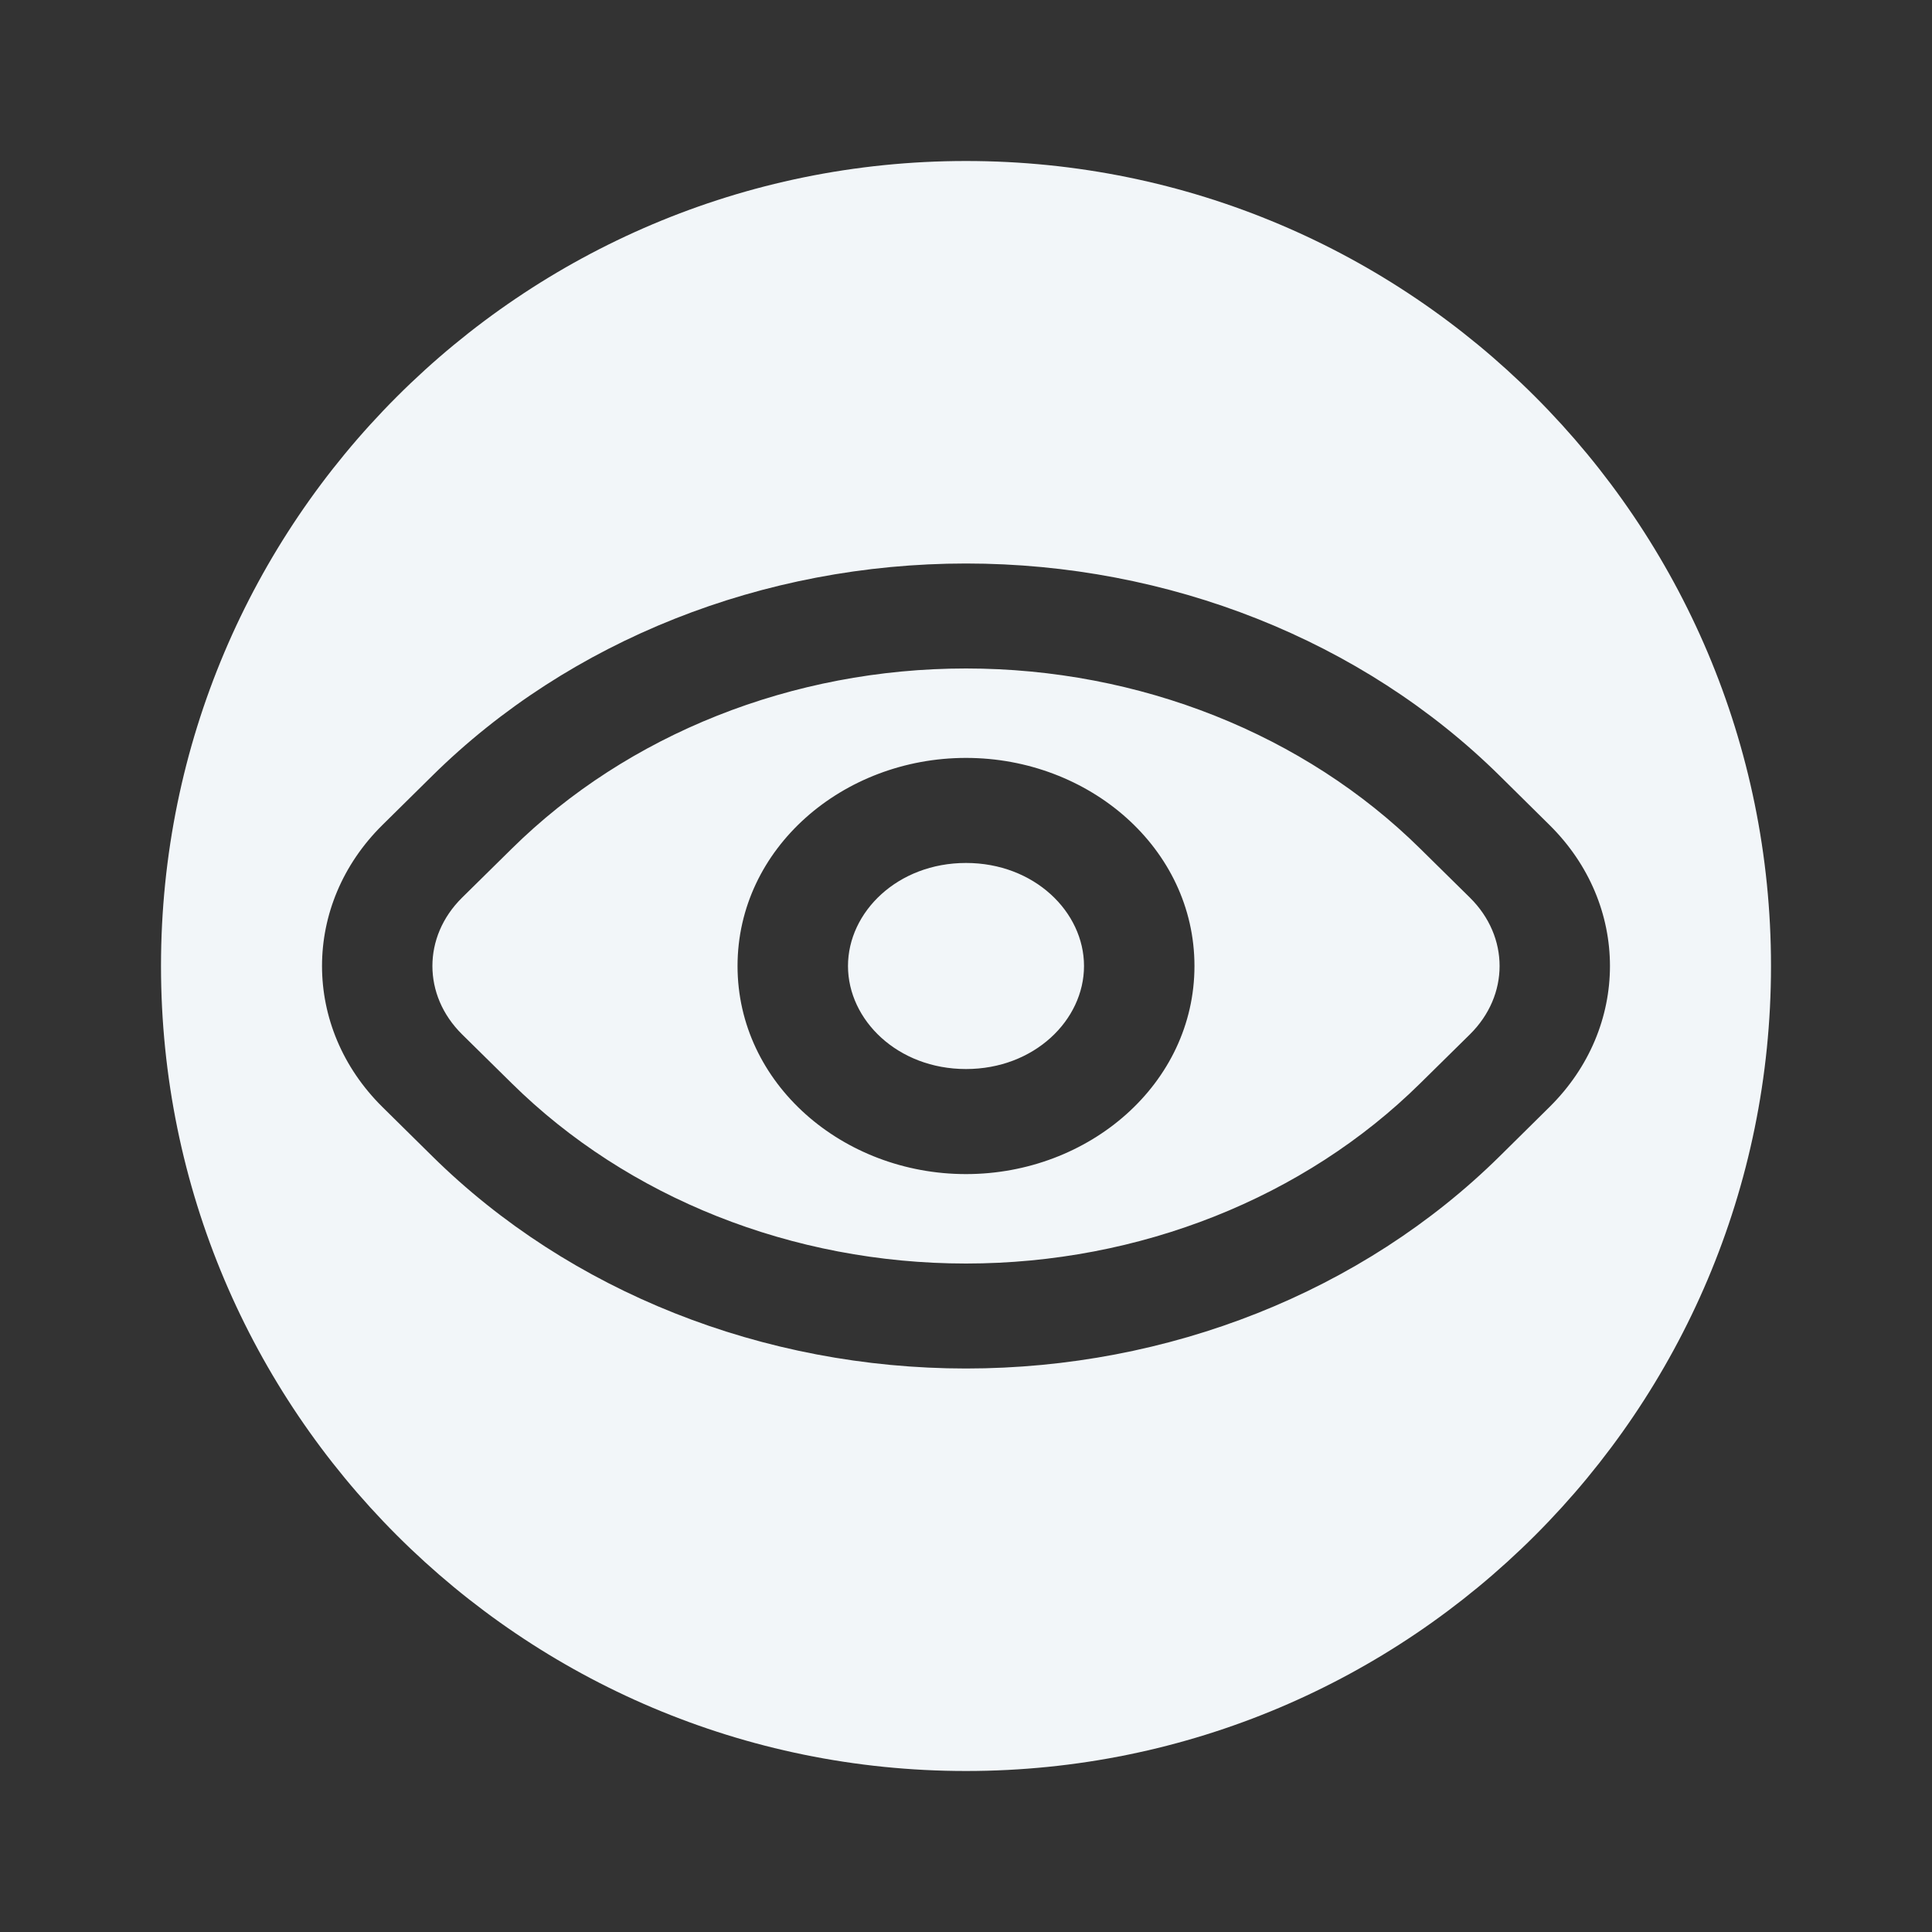 <svg width="24" height="24" viewBox="0 0 24 24" fill="none" xmlns="http://www.w3.org/2000/svg">
<rect x="0" y="0" width="24" height="24" fill="#333333" stroke="none"/>
<path fill-rule="evenodd" clip-rule="evenodd" d="M12 22C17.523 22 22 17.523 22 12C22 6.477 17.523 2 12 2C6.477 2 2 6.477 2 12C2 17.523 6.477 22 12 22ZM6.358 10.542C7.796 9.122 9.843 8.304 12 8.304C14.157 8.304 16.204 9.122 17.642 10.542L18.261 11.152C18.751 11.637 18.751 12.363 18.261 12.848L17.642 13.458C16.204 14.878 14.157 15.696 12 15.696C9.843 15.696 7.796 14.878 6.358 13.458L5.739 12.848C5.249 12.363 5.249 11.637 5.739 11.152L6.358 10.542ZM12 7C9.484 7 7.075 7.953 5.37 9.637L4.751 10.248C3.75 11.237 3.75 12.763 4.751 13.752L5.37 14.363C7.075 16.047 9.484 17 12 17C14.516 17 16.925 16.047 18.63 14.363L19.248 13.752C20.25 12.763 20.25 11.237 19.248 10.248L18.63 9.637C16.925 7.953 14.516 7 12 7ZM10.534 12C10.534 11.328 11.152 10.72 12 10.72C12.848 10.72 13.466 11.328 13.466 12C13.466 12.672 12.848 13.28 12 13.28C11.152 13.28 10.534 12.672 10.534 12ZM12 9.415C10.47 9.415 9.162 10.538 9.162 12C9.162 13.462 10.47 14.585 12 14.585C13.53 14.585 14.838 13.462 14.838 12C14.838 10.538 13.53 9.415 12 9.415Z" fill="#F2F6F9"/>
</svg>
